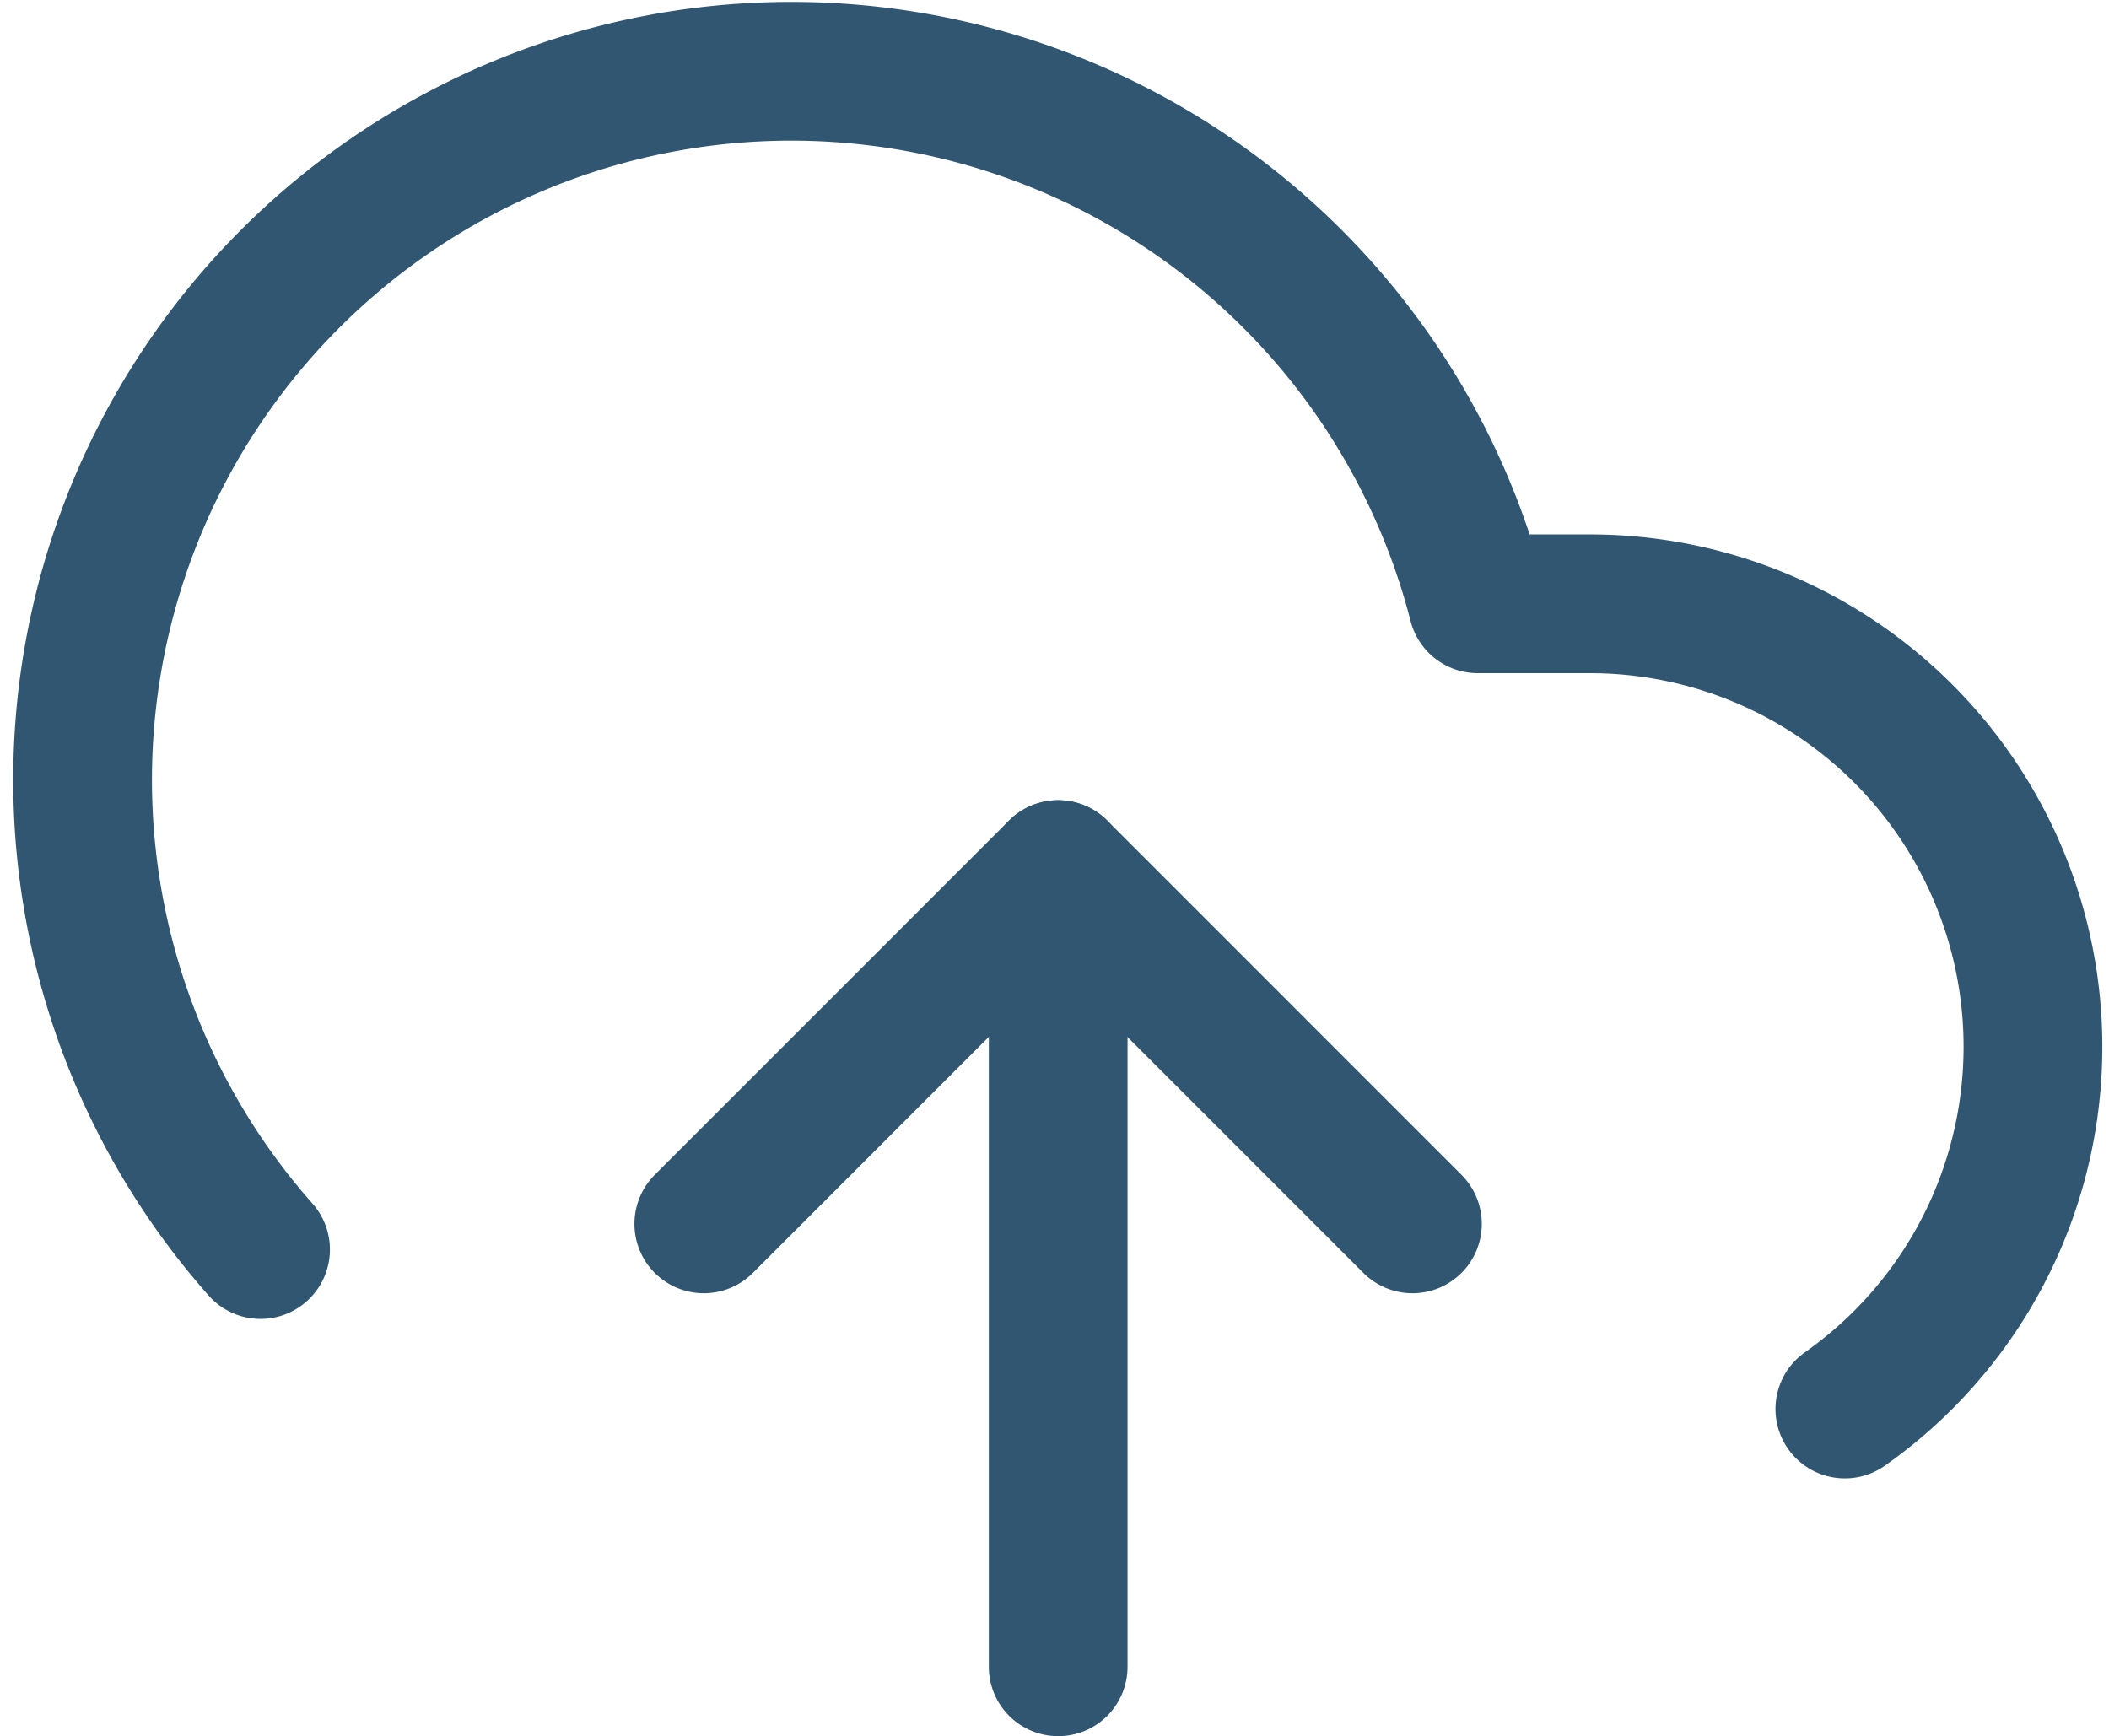 <svg xmlns="http://www.w3.org/2000/svg" width="30.404" height="25.031" viewBox="0 0 30.404 25.031">
  <g id="iconfinder_2561262_download_cloud_icon" transform="translate(0.204 -1.961)">
    <path id="Path_375" data-name="Path 375" d="M8,22.109,13.108,17l5.108,5.109" transform="translate(1.942 -2.503)" fill="none" stroke="#305671" stroke-linecap="round" stroke-linejoin="round" stroke-width="2"/>
    <line id="Line_182" data-name="Line 182" y1="11.494" transform="translate(15.051 14.498)" fill="none" stroke="#305671" stroke-linecap="round" stroke-linejoin="round" stroke-width="2"/>
    <path id="Path_376" data-name="Path 376" d="M26.392,22.275a6.386,6.386,0,0,0-3.678-11.609H21.1a10.217,10.217,0,1,0-17.548,9.31" transform="translate(0 0)" fill="none" stroke="#305671" stroke-linecap="round" stroke-linejoin="round" stroke-width="2"/>
  </g>
</svg>
